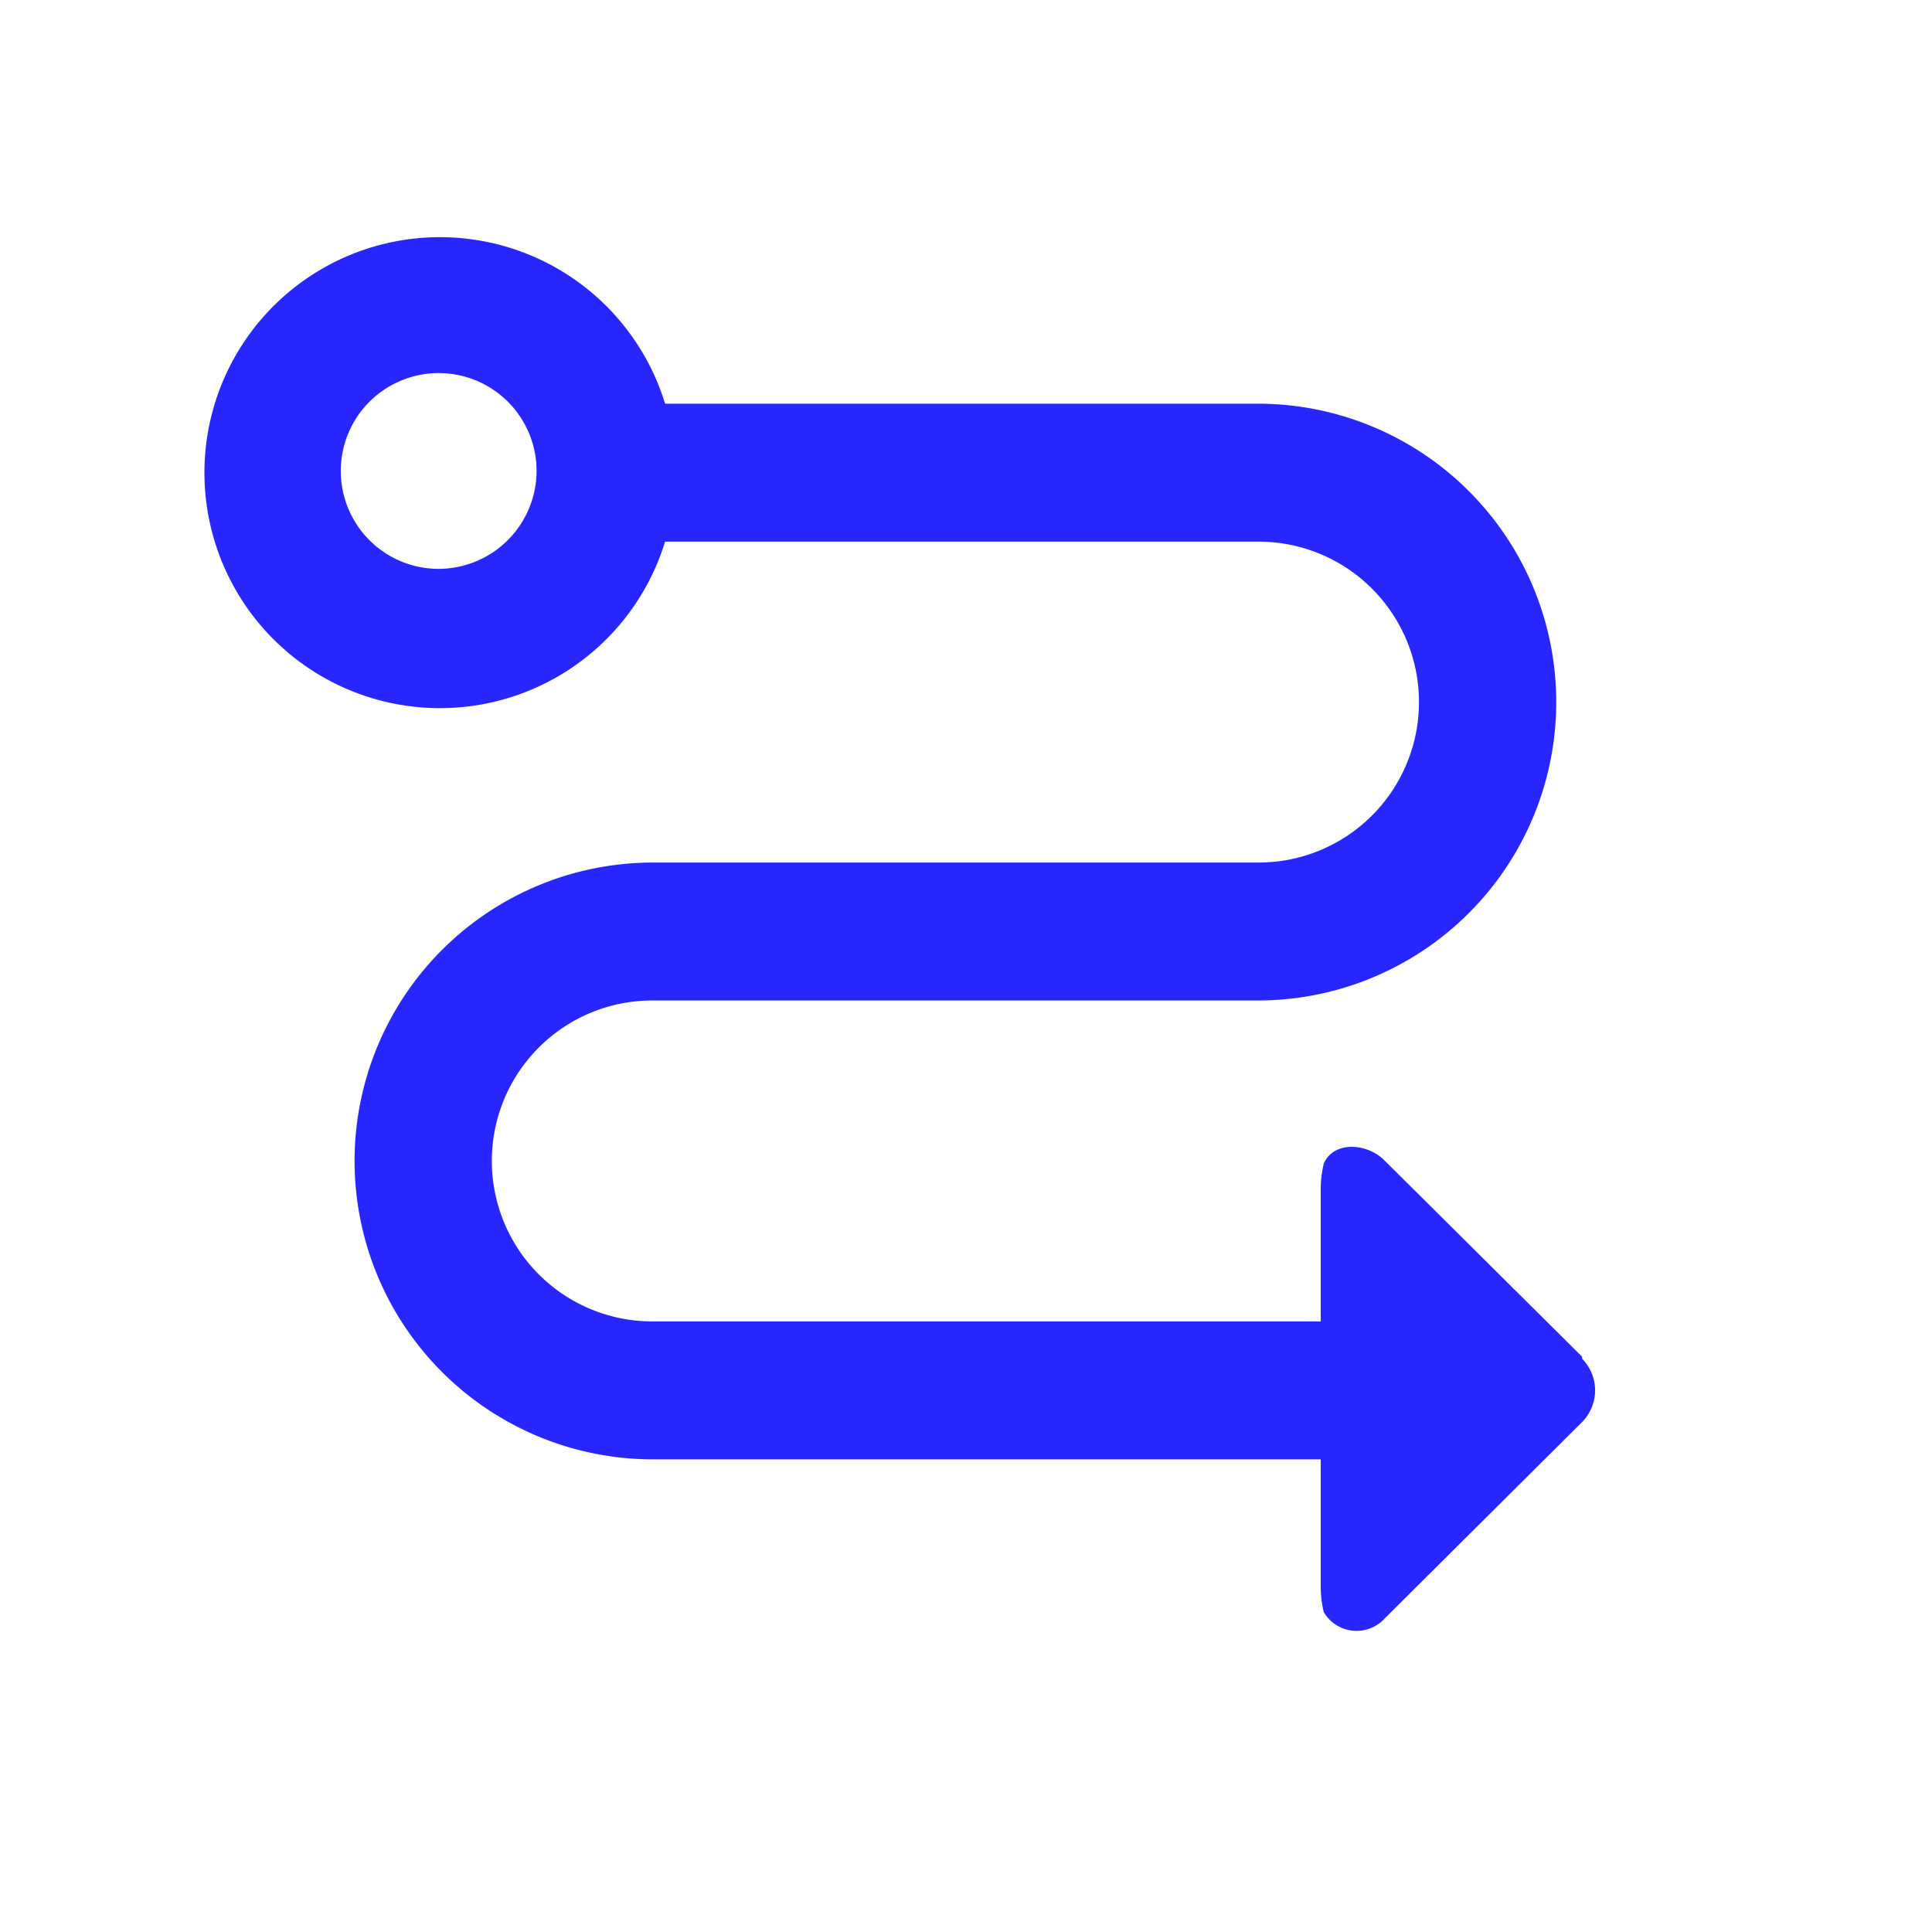 <svg id="Layer_1" data-name="Layer 1" xmlns="http://www.w3.org/2000/svg" viewBox="0 0 57.43 57.43"><defs><style>.cls-1{fill:#2726ff;}</style></defs><path class="cls-1" d="M48.32,40.62l-5.87-5.83c-.52-.53-1.52-.59-1.81.09a3.37,3.37,0,0,0-.09.69v4H20.68a4.77,4.77,0,1,1,0-9.54h18a8.87,8.87,0,1,0,0-17.74H21.06a7,7,0,1,0,0,4.1H38.7a4.77,4.77,0,1,1,0,9.54h-18a8.87,8.87,0,1,0,0,17.74H40.55v3.74a3.19,3.19,0,0,0,.09.8,1.13,1.13,0,0,0,1.81.19l5.87-5.84a1.34,1.34,0,0,0,0-1.88Zm-34-23.42a2.91,2.91,0,1,1,2.92-2.91,2.92,2.92,0,0,1-2.92,2.91Z" transform="translate(-1.29 -0.29)"/></svg>
